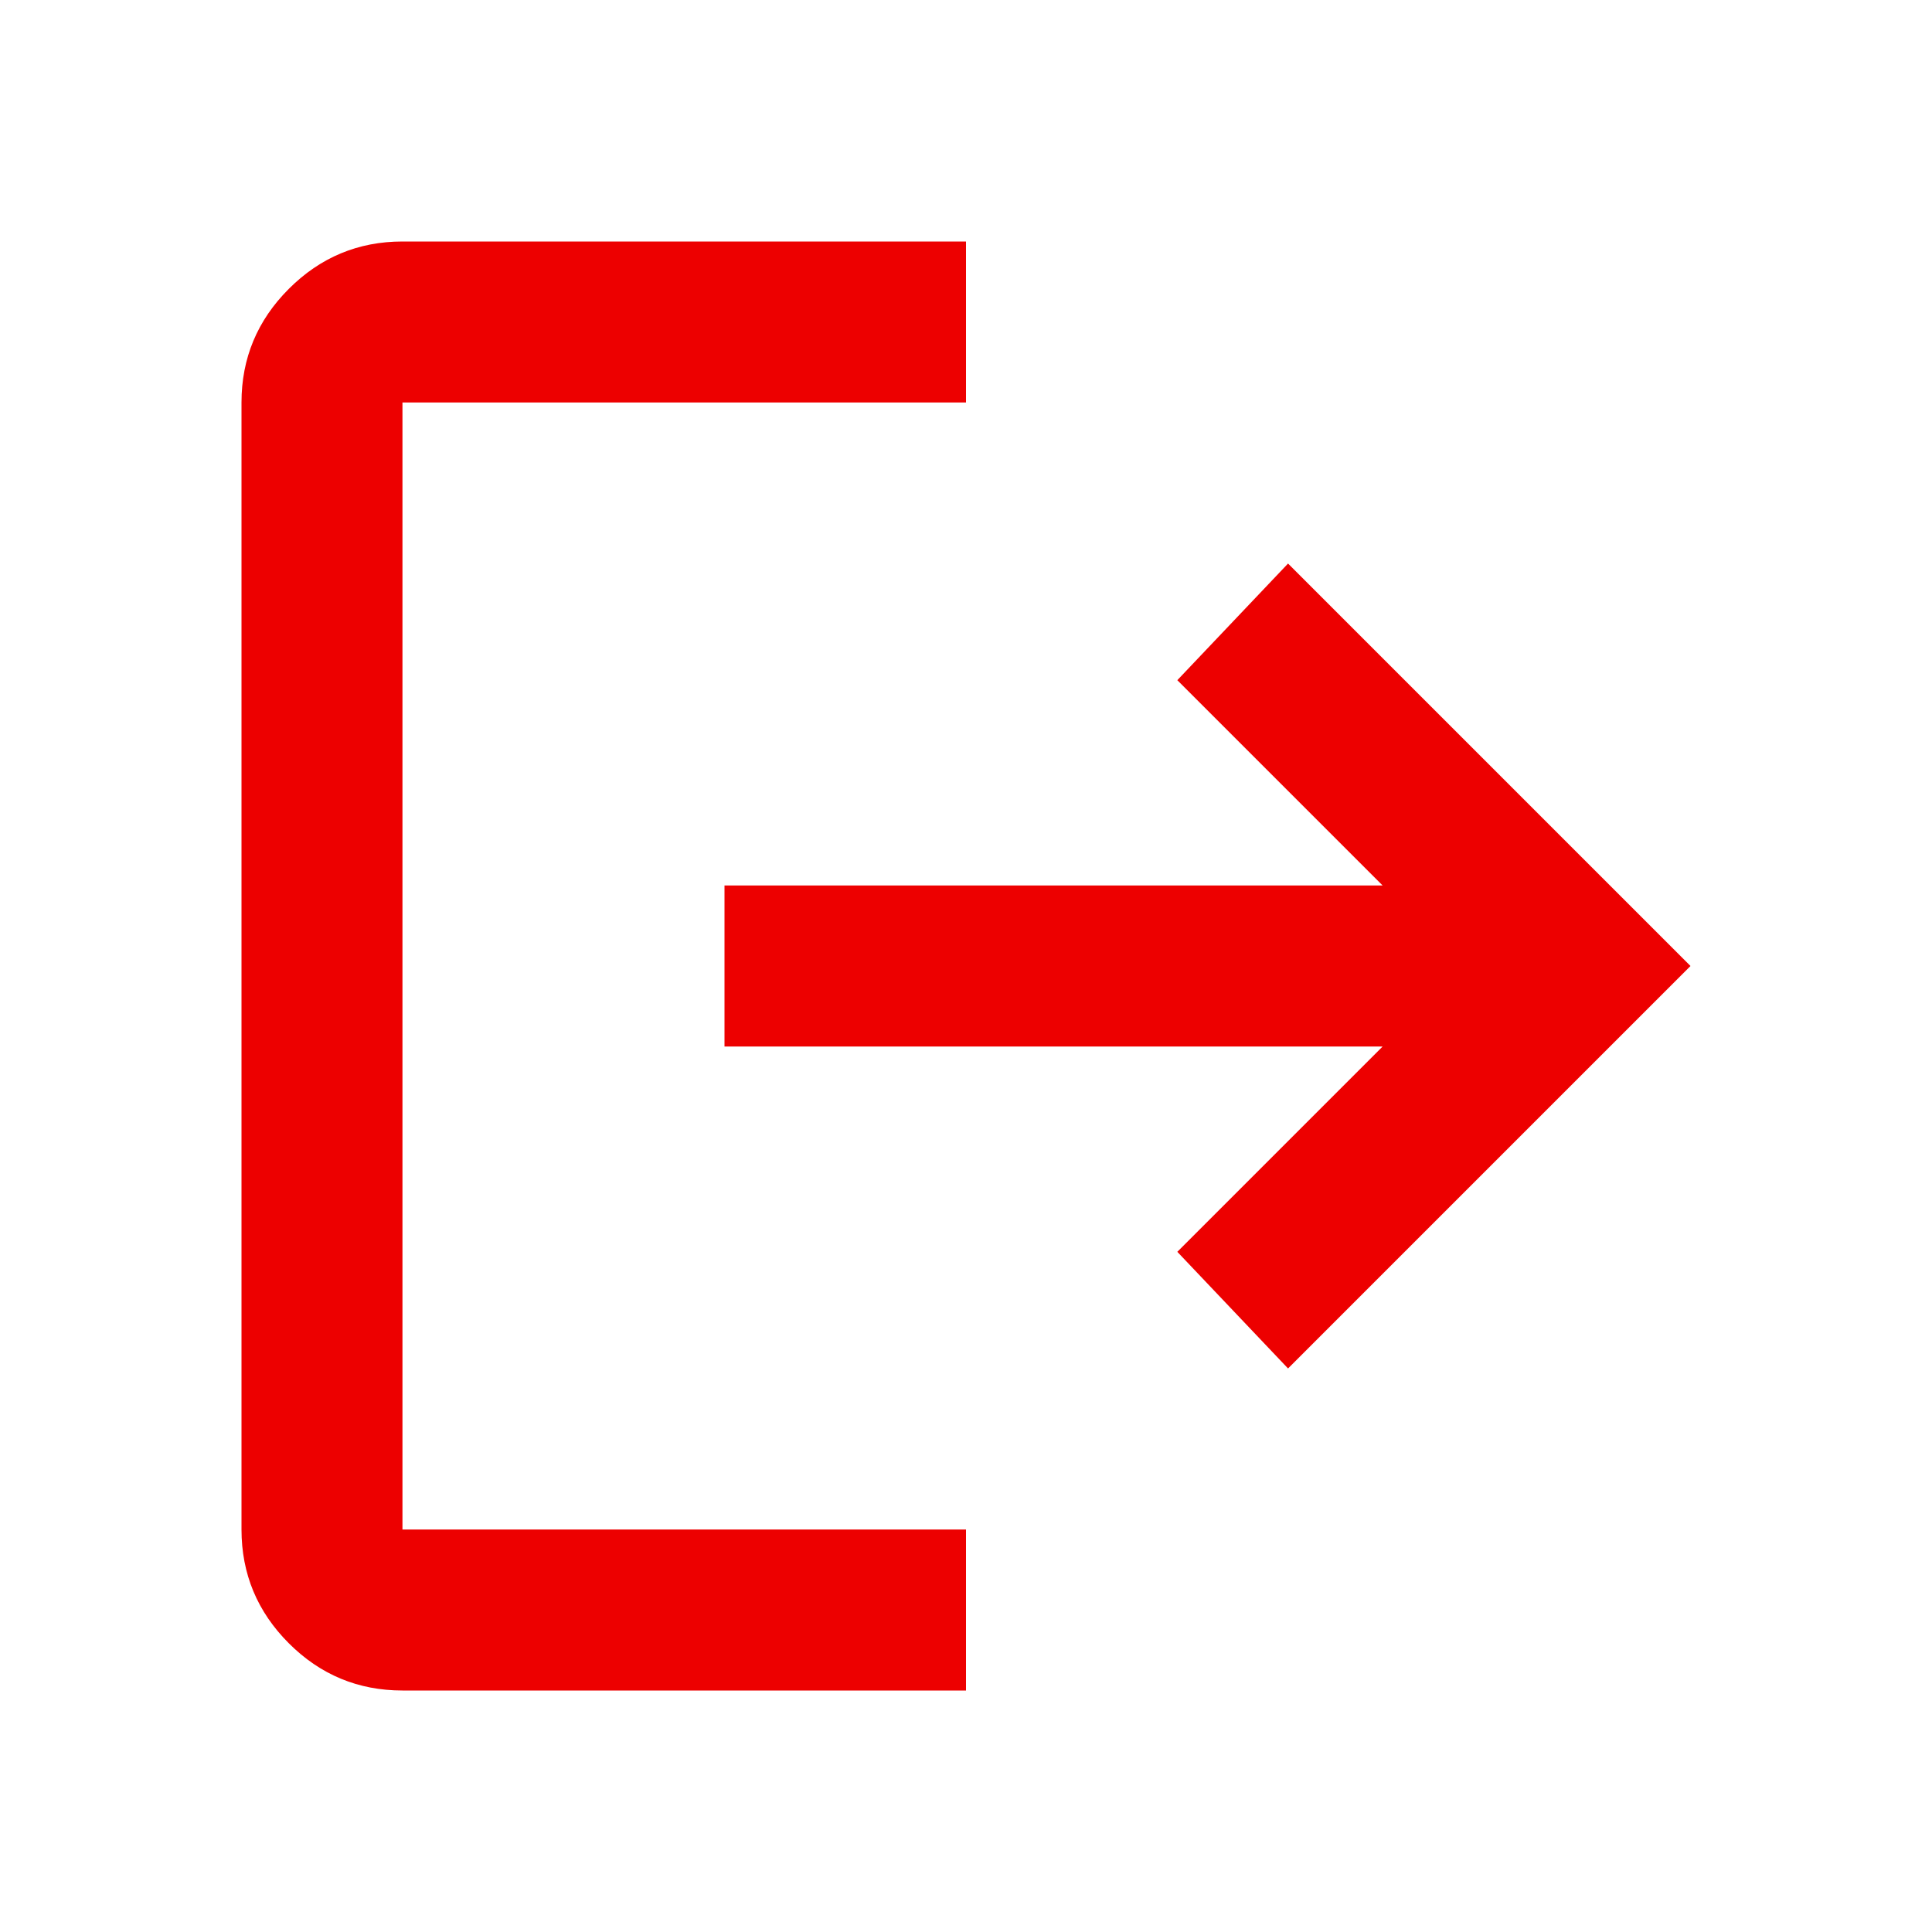 <svg width="16" height="16" viewBox="0 0 16 16" fill="none" xmlns="http://www.w3.org/2000/svg">
<path d="M3.333 14C2.967 14 2.653 13.87 2.392 13.609C2.131 13.348 2 13.034 2 12.667V3.333C2 2.967 2.131 2.653 2.392 2.392C2.653 2.131 2.967 2 3.333 2H8V3.333H3.333V12.667H8V14H3.333ZM10.667 11.333L9.75 10.367L11.45 8.667H6V7.333H11.45L9.75 5.633L10.667 4.667L14 8L10.667 11.333Z" fill="#ED0000"/>
</svg>
